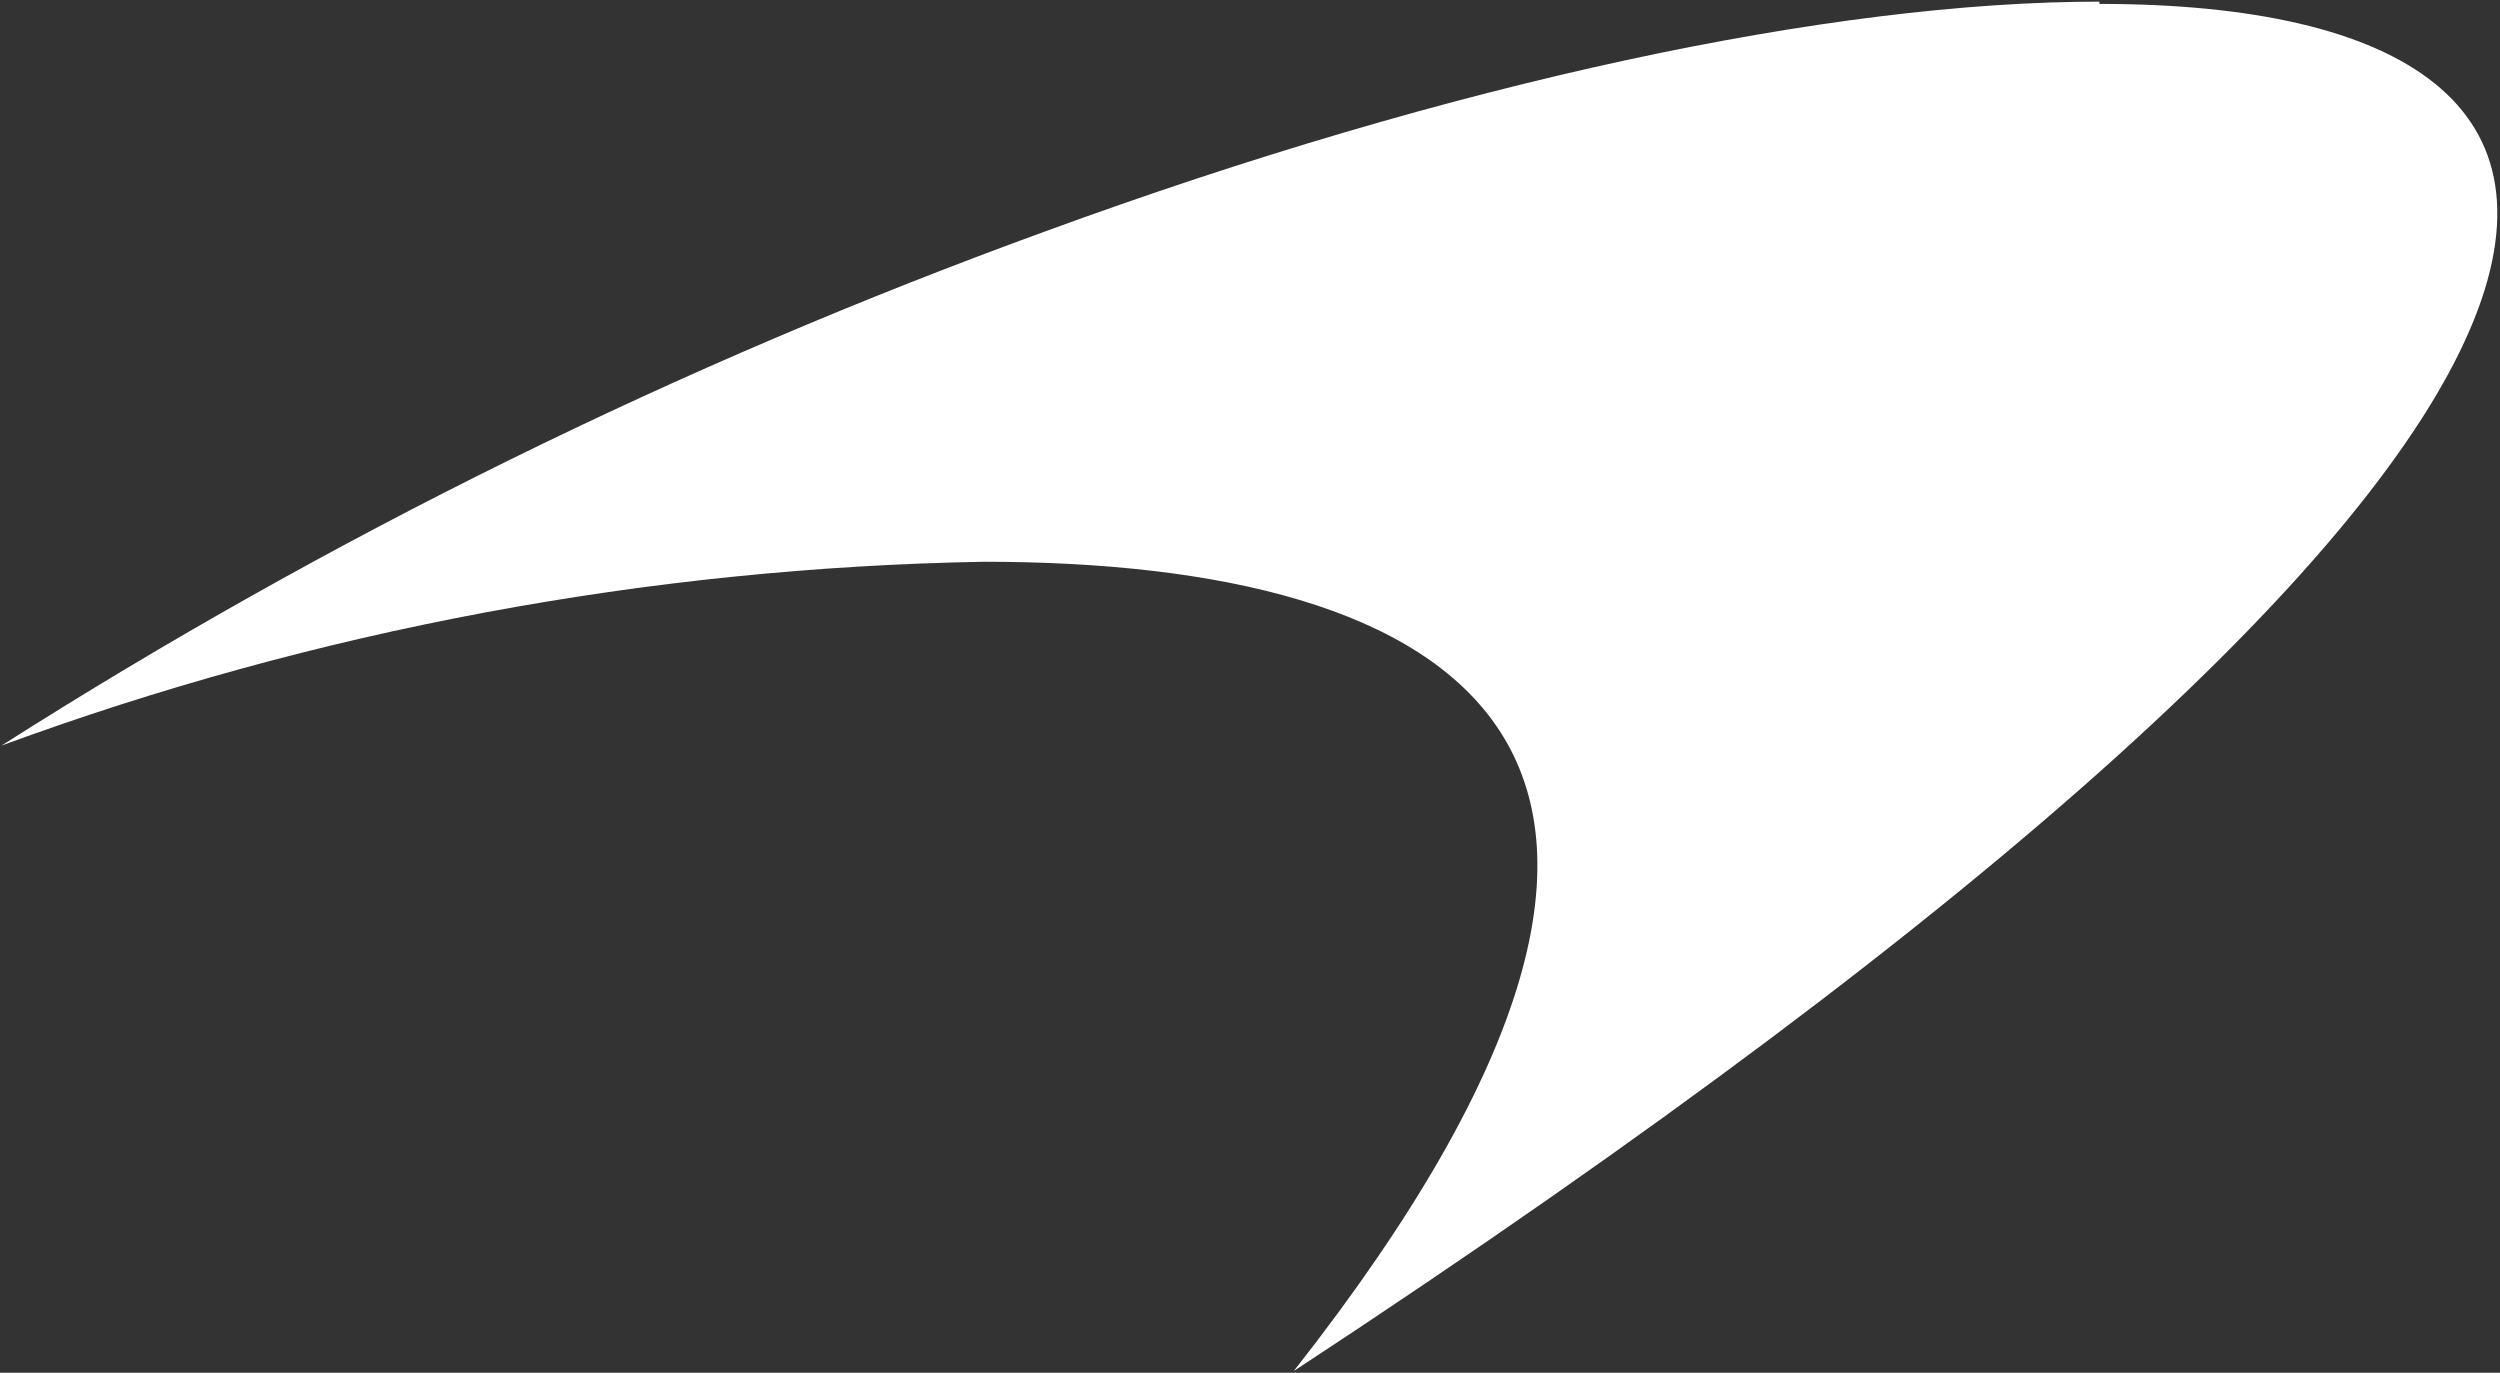 <svg width="601" height="330" viewBox="0 0 601 330" fill="none" xmlns="http://www.w3.org/2000/svg">
<rect x="0" y="0" width="601" height="330" fill="#333333" stroke="none"/>
<path d="M504.703 0.394C440.323 0.394 349.645 19.599 251.329 55.608C163.424 87.569 79.268 129.025 0.355 179.24C76.045 151.422 155.862 136.484 236.489 135.047C349.318 135.047 429.629 178.694 311.017 329.606C660.198 100.456 651.141 0.94 504.703 0.94" fill="white"/>
</svg>
